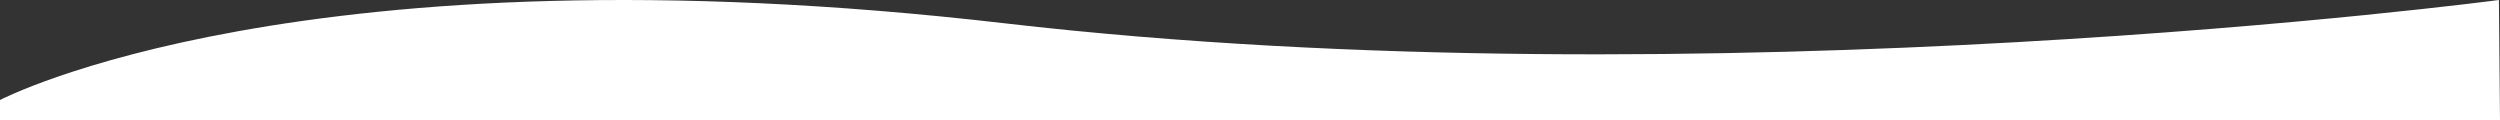 <svg id="Camada_1" data-name="Camada 1" xmlns="http://www.w3.org/2000/svg" viewBox="0 0 1400.61 67.43"><rect x="0" y="0" width="1400.61" height="67.43" fill="#333333" stroke="none"/><defs><style>.cls-1{fill:#fff;}</style></defs><path class="cls-1" d="M0,290.21s169.07-88.59,563-42.95,837-13.07,837-13.07l.61,67.43H0Z" transform="translate(0 -234.19)"/></svg>